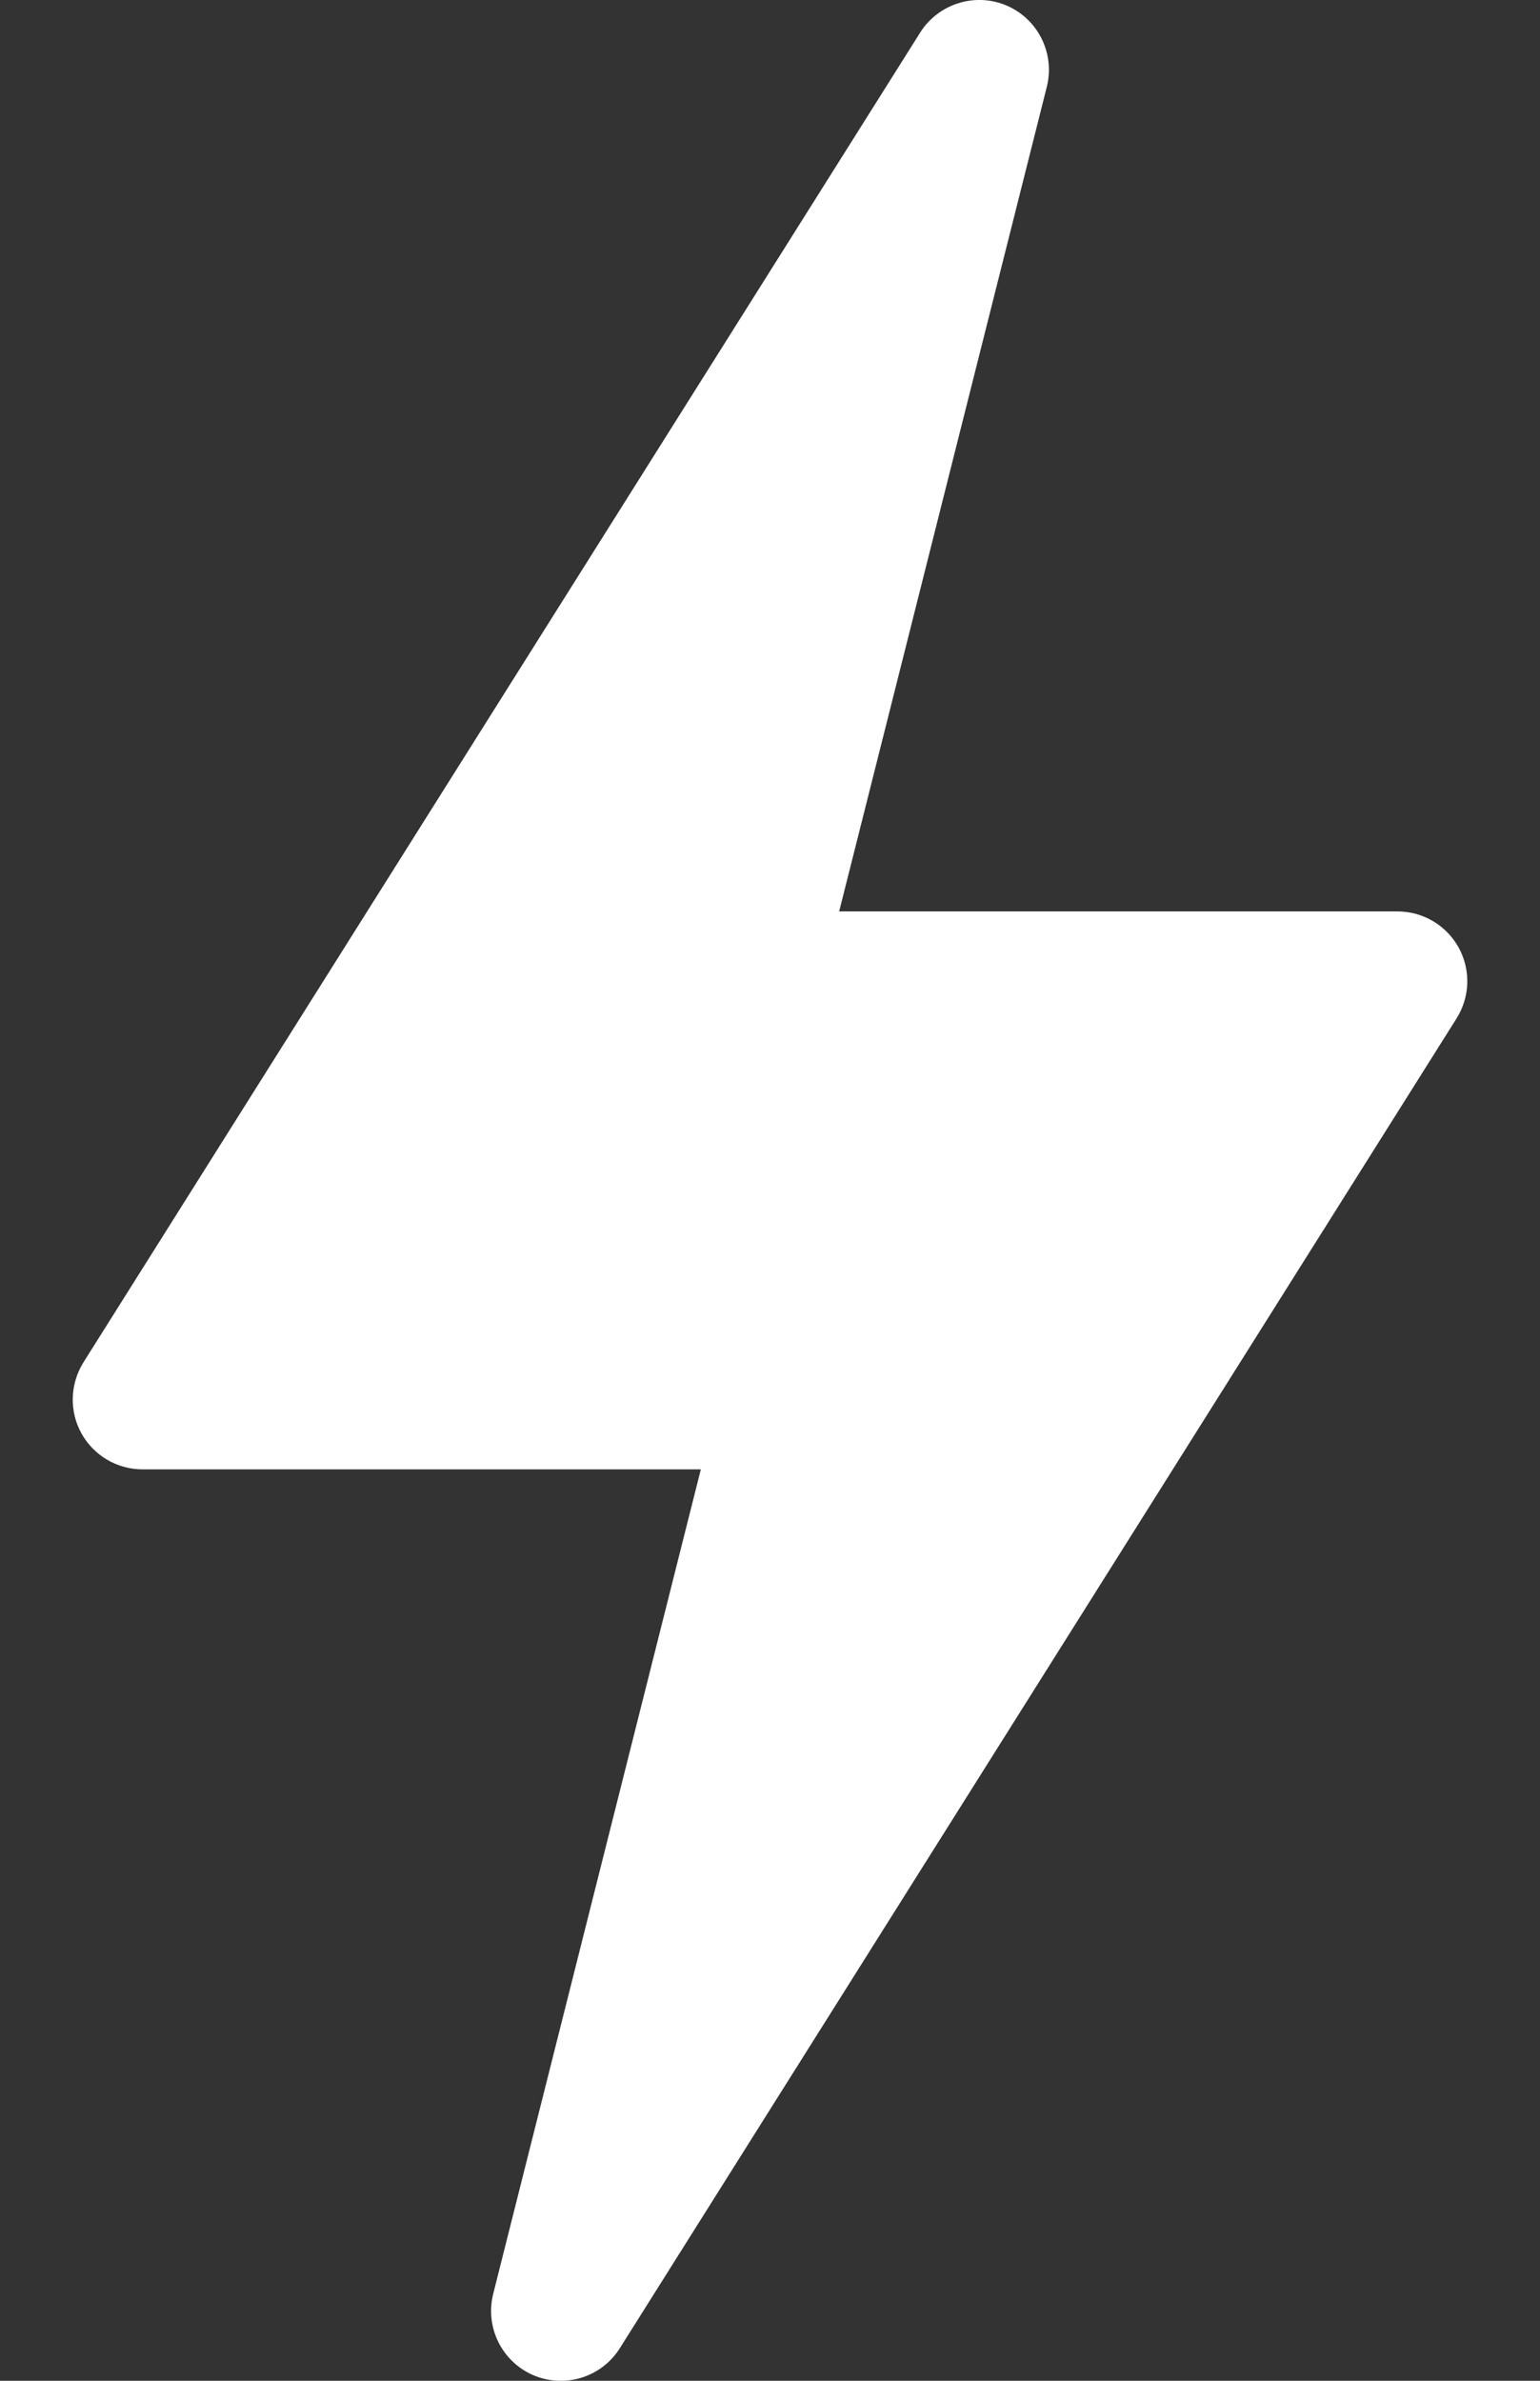 <svg width="11" height="17" viewBox="0 0 11 17" fill="none" xmlns="http://www.w3.org/2000/svg">
<rect x="0" y="0" width="11" height="17" fill="#333333" stroke="none"/>
<path d="M3.809 16.96C4.034 17.056 4.296 16.976 4.427 16.768L10.404 7.272C10.501 7.118 10.506 6.924 10.419 6.766C10.331 6.607 10.164 6.508 9.982 6.508H5.994L7.477 0.621C7.537 0.383 7.416 0.137 7.191 0.04C6.967 -0.056 6.704 0.025 6.573 0.232L0.596 9.728C0.5 9.882 0.494 10.076 0.581 10.234C0.669 10.393 0.836 10.492 1.018 10.492H5.006L3.523 16.379C3.463 16.617 3.584 16.863 3.809 16.96Z" fill="white"/>
</svg>
